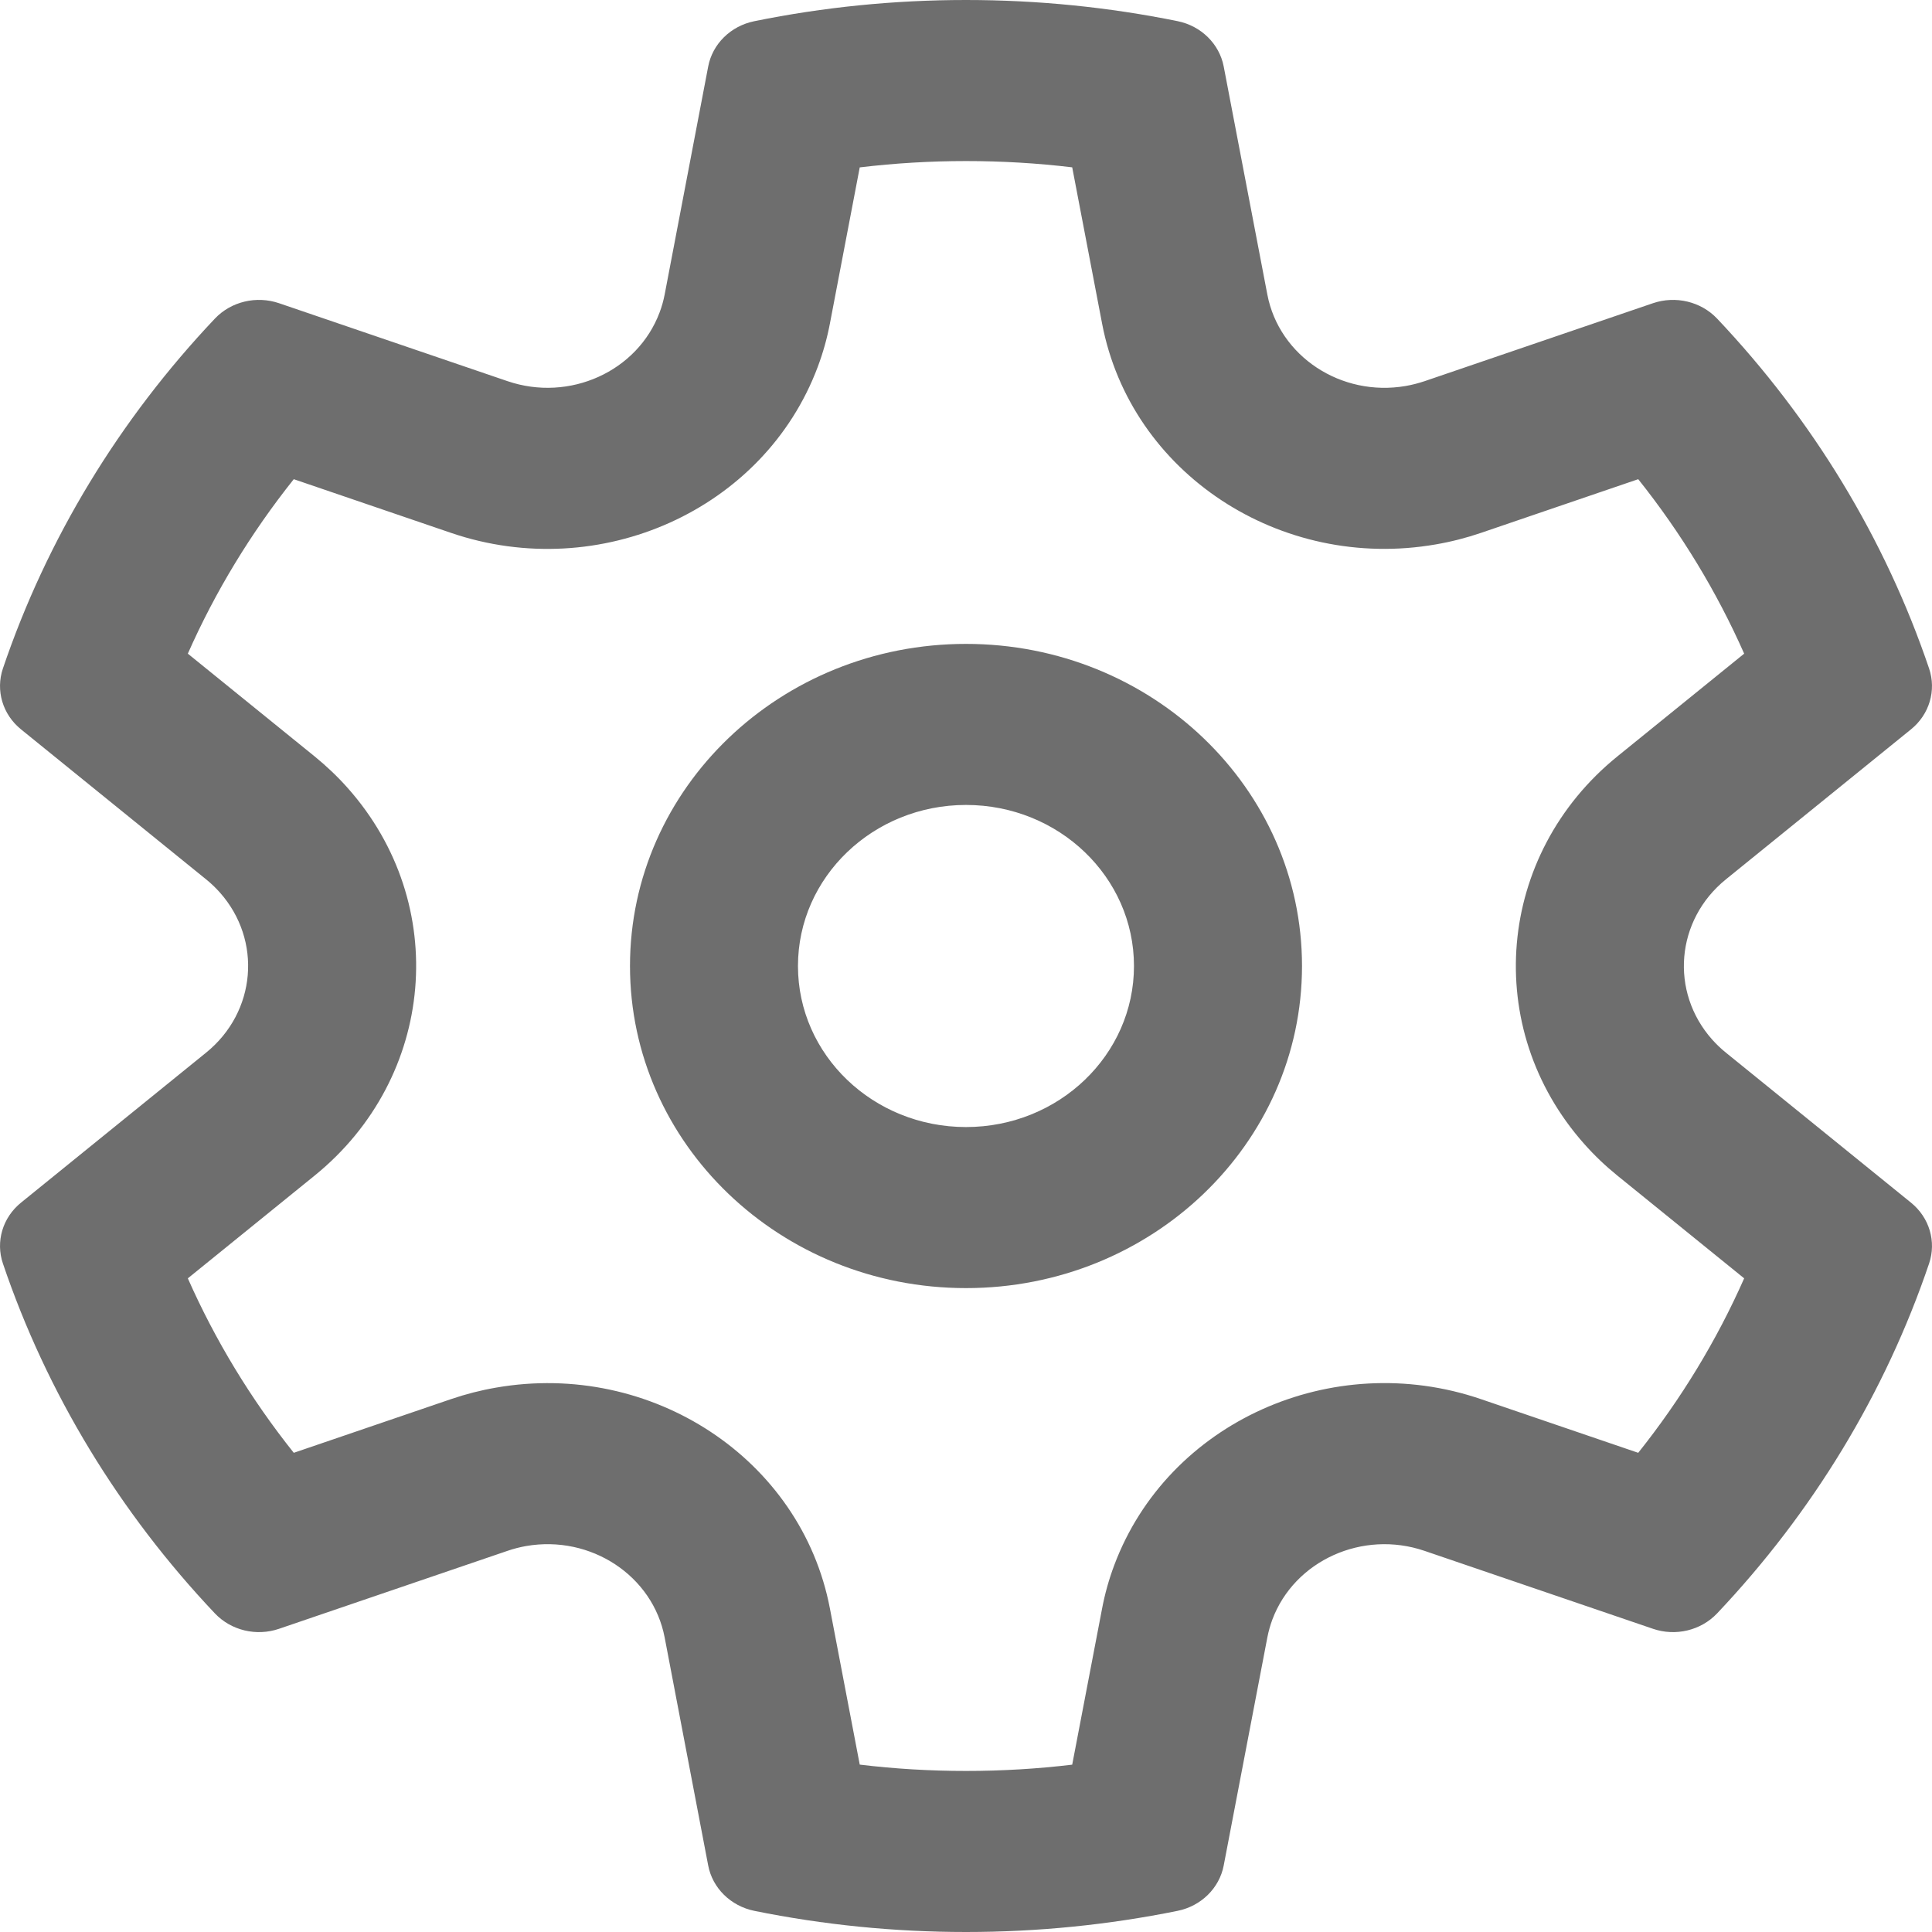 <svg width="36" height="36" viewBox="0 0 36 36" fill="none" xmlns="http://www.w3.org/2000/svg">
<path id="Vector" d="M18 11.998C14.542 11.998 11.739 14.685 11.739 18C11.739 21.315 14.542 24.002 18 24.002C21.458 24.002 24.261 21.315 24.261 18C24.261 14.685 21.458 11.998 18 11.998ZM14.869 18C14.869 16.343 16.271 14.999 18 14.999C19.729 14.999 21.13 16.343 21.13 18C21.13 19.658 19.729 21.001 18 21.001C16.271 21.001 14.869 19.658 14.869 18ZM26.195 7.192C24.99 7.401 23.835 6.639 23.615 5.488L22.802 1.239C22.721 0.817 22.381 0.483 21.942 0.394C20.655 0.133 19.336 0 18 0C16.663 0 15.343 0.133 14.056 0.395C13.616 0.484 13.276 0.818 13.196 1.24L12.385 5.488C12.363 5.601 12.332 5.713 12.291 5.821C11.879 6.922 10.61 7.496 9.456 7.102L5.2 5.65C4.777 5.506 4.305 5.619 4.004 5.937C2.223 7.819 0.873 10.039 0.054 12.457C-0.084 12.866 0.049 13.313 0.391 13.59L3.841 16.386C3.933 16.46 4.018 16.542 4.096 16.629C4.889 17.521 4.775 18.857 3.841 19.614L0.391 22.41C0.049 22.687 -0.084 23.135 0.054 23.543C0.873 25.961 2.223 28.181 4.004 30.063C4.305 30.381 4.777 30.495 5.2 30.35L9.456 28.898C9.569 28.859 9.686 28.829 9.804 28.808C11.01 28.599 12.165 29.361 12.385 30.512L13.196 34.76C13.276 35.182 13.616 35.516 14.056 35.606C15.343 35.867 16.663 36 18 36C19.336 36 20.655 35.867 21.942 35.606C22.381 35.517 22.721 35.183 22.802 34.761L23.615 30.512C23.637 30.399 23.668 30.288 23.708 30.179C24.121 29.078 25.39 28.504 26.544 28.898L30.8 30.35C31.223 30.495 31.695 30.381 31.996 30.063C33.777 28.181 35.127 25.961 35.946 23.543C36.084 23.135 35.951 22.687 35.609 22.41L32.159 19.614C32.067 19.54 31.982 19.458 31.904 19.371C31.111 18.479 31.225 17.143 32.159 16.386L35.609 13.59C35.951 13.313 36.084 12.866 35.946 12.457C35.127 10.039 33.777 7.819 31.996 5.937C31.695 5.619 31.223 5.506 30.8 5.65L26.544 7.103C26.43 7.141 26.314 7.171 26.195 7.192ZM5.474 8.929L8.406 9.93C11.176 10.875 14.239 9.502 15.238 6.835C15.336 6.573 15.412 6.303 15.464 6.029L16.02 3.119C16.672 3.041 17.333 3.001 18 3.001C18.667 3.001 19.327 3.04 19.979 3.118L20.536 6.03C21.069 8.82 23.862 10.648 26.755 10.144C27.04 10.095 27.321 10.023 27.594 9.93L30.526 8.929C31.324 9.93 31.988 11.022 32.5 12.18L30.138 14.094C27.881 15.923 27.602 19.16 29.522 21.318C29.71 21.53 29.917 21.727 30.138 21.906L32.5 23.82C31.988 24.978 31.324 26.07 30.526 27.071L27.593 26.07C24.823 25.125 21.761 26.498 20.762 29.166C20.664 29.427 20.588 29.698 20.536 29.972L19.979 32.882C19.327 32.96 18.667 32.999 18 32.999C17.333 32.999 16.672 32.96 16.02 32.881L15.464 29.971C14.931 27.181 12.138 25.352 9.245 25.856C8.96 25.905 8.679 25.977 8.406 26.07L5.474 27.071C4.676 26.07 4.012 24.978 3.5 23.82L5.862 21.906C8.119 20.077 8.398 16.84 6.478 14.682C6.29 14.47 6.083 14.274 5.862 14.094L3.5 12.18C4.012 11.022 4.676 9.93 5.474 8.929Z" fill="#212121" fill-opacity="0.65"/>
</svg>
